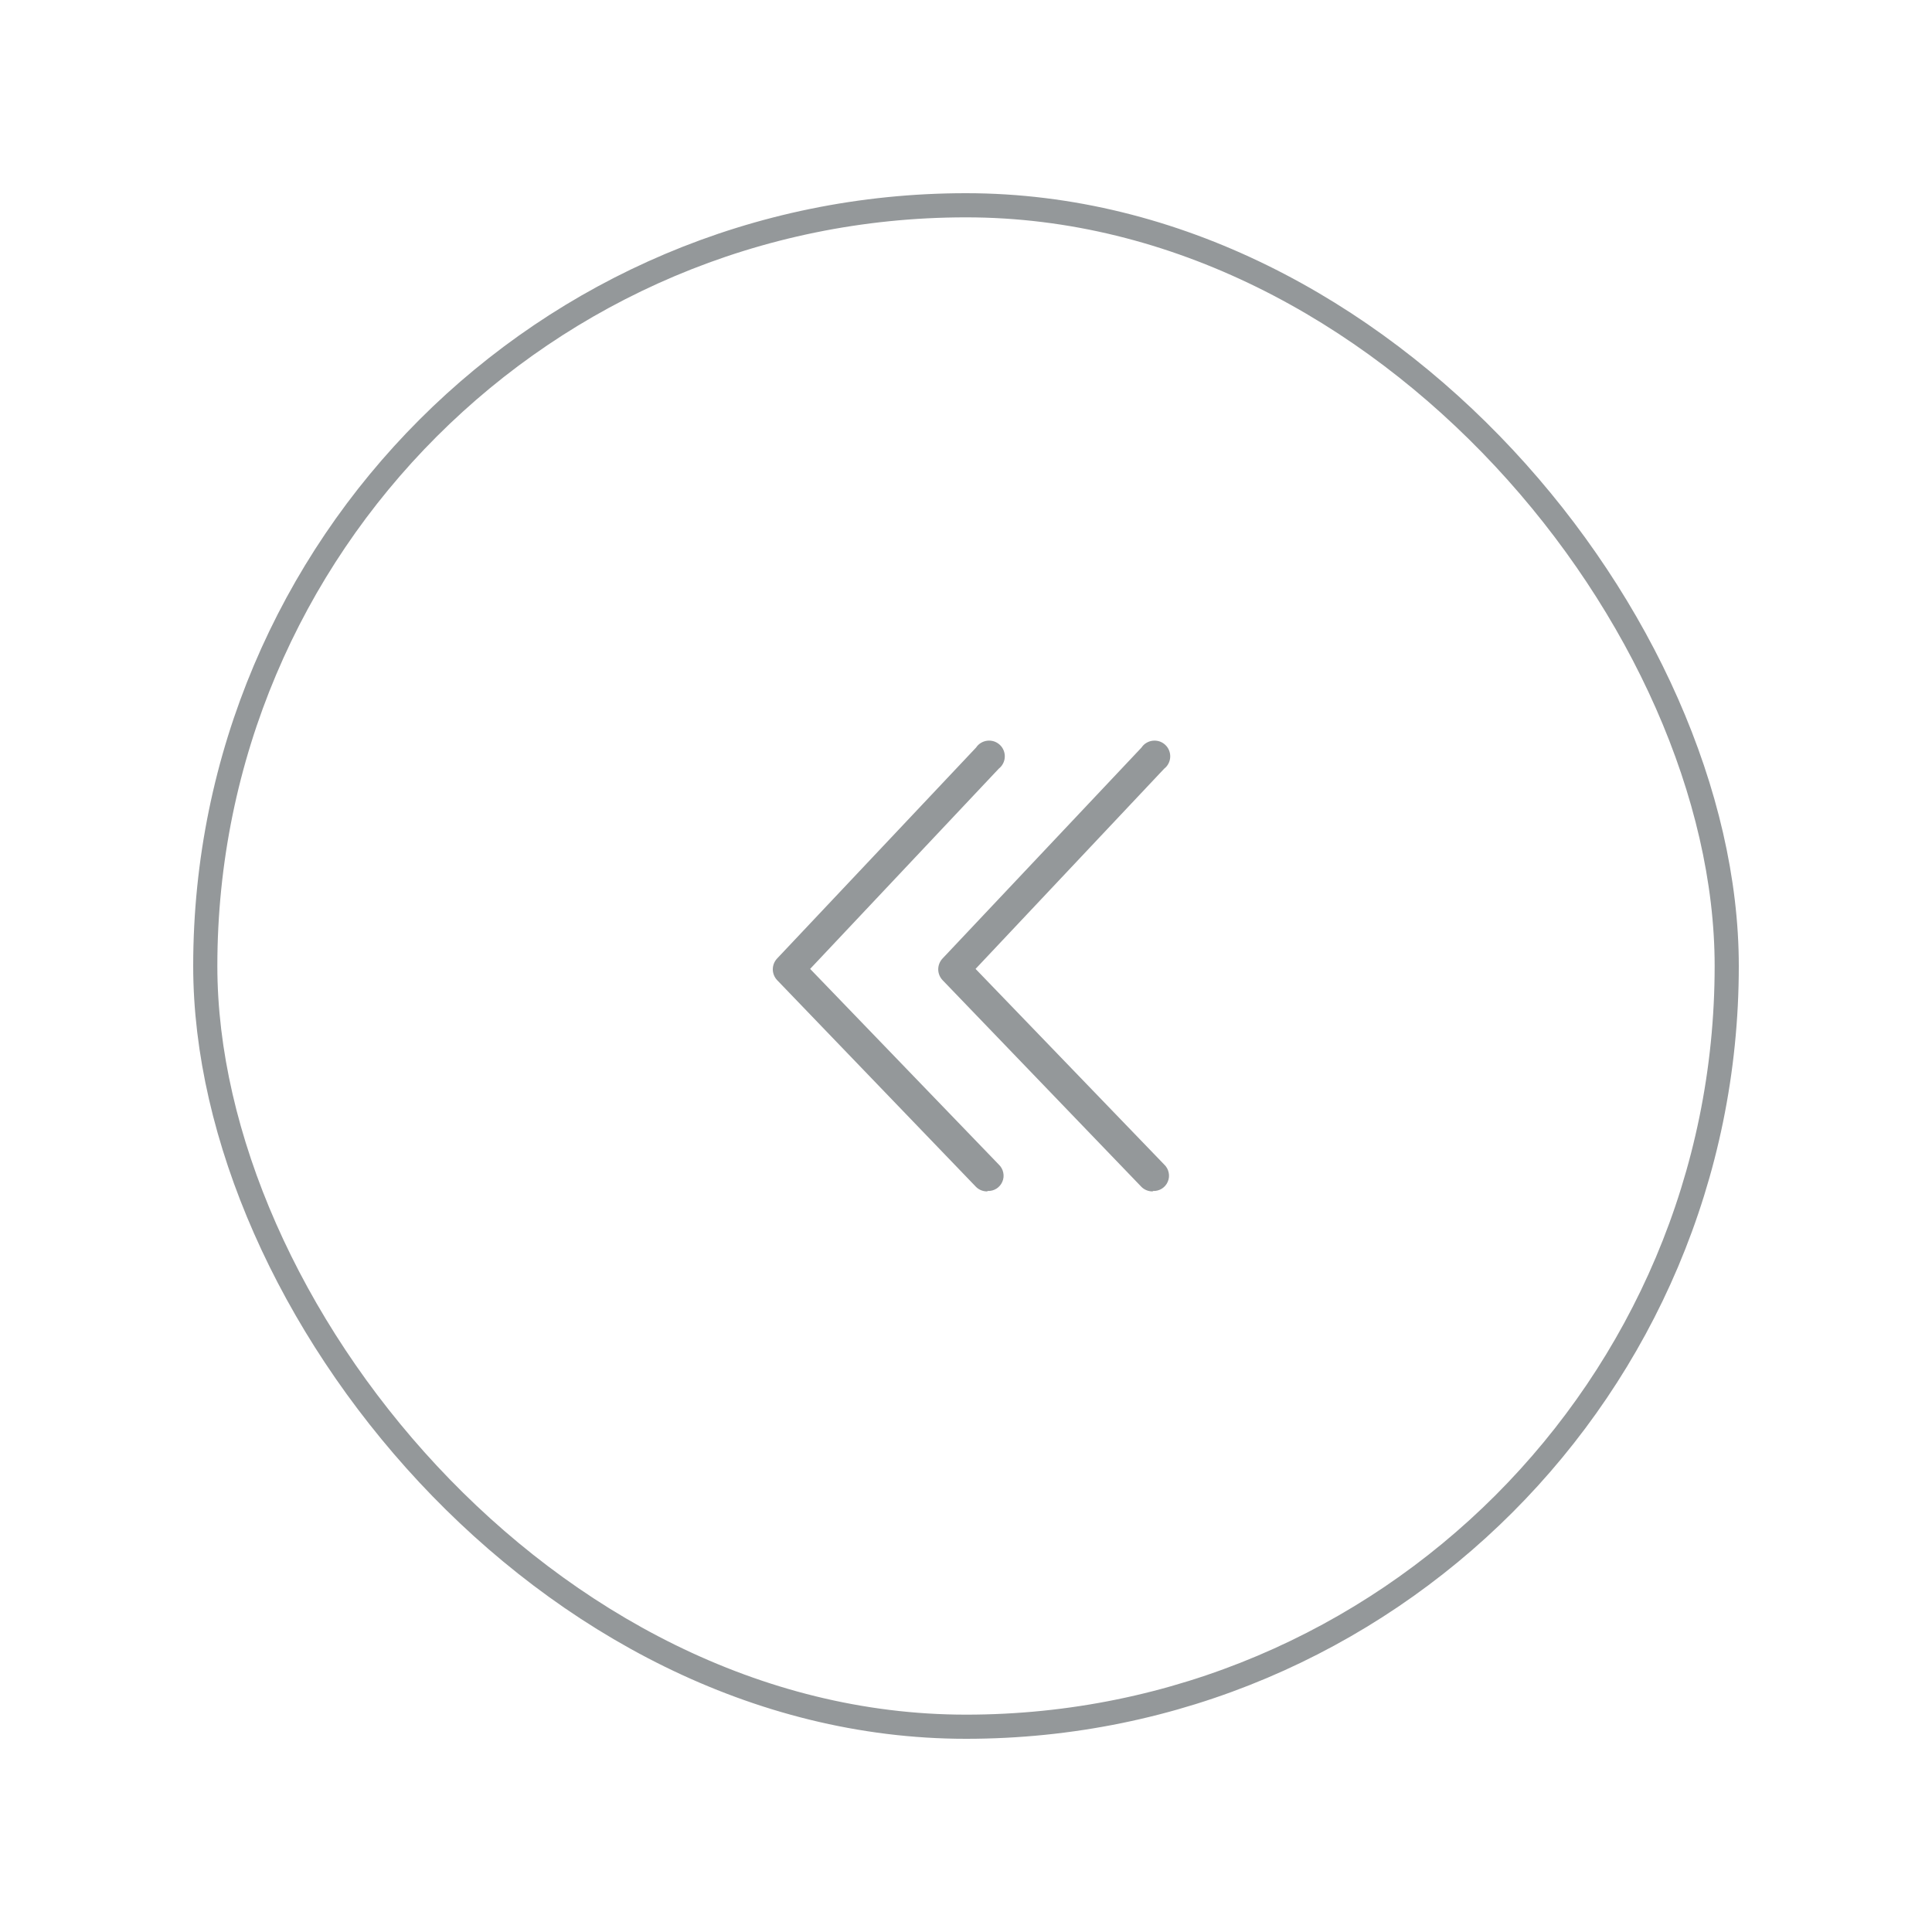 <svg width="40" height="40" viewBox="0 0 40 40" fill="none" xmlns="http://www.w3.org/2000/svg">
<rect x="4.25" y="4.25" width="31.5" height="31.5" rx="15.75" stroke="#94989A" stroke-width="0.5"/>
<path fill-rule="evenodd" clip-rule="evenodd" d="M23.738 24.643C23.778 24.659 23.82 24.667 23.863 24.667L23.872 24.658C23.936 24.661 24.001 24.644 24.055 24.61C24.11 24.575 24.153 24.525 24.178 24.465C24.204 24.405 24.21 24.339 24.196 24.276C24.183 24.212 24.15 24.154 24.103 24.11L20.198 20.06L24.103 15.915C24.14 15.886 24.171 15.85 24.192 15.808C24.214 15.766 24.226 15.72 24.228 15.673C24.23 15.626 24.222 15.579 24.204 15.535C24.186 15.491 24.159 15.452 24.124 15.42C24.09 15.388 24.049 15.364 24.004 15.349C23.959 15.335 23.911 15.33 23.864 15.336C23.818 15.341 23.773 15.357 23.732 15.382C23.692 15.406 23.658 15.44 23.632 15.479L19.513 19.846C19.457 19.906 19.425 19.986 19.425 20.069C19.425 20.151 19.457 20.231 19.513 20.291L23.632 24.573C23.662 24.603 23.698 24.627 23.738 24.643ZM20.313 24.643C20.353 24.659 20.395 24.667 20.438 24.667L20.447 24.658C20.511 24.661 20.576 24.644 20.63 24.61C20.685 24.575 20.728 24.525 20.753 24.465C20.779 24.405 20.785 24.339 20.771 24.276C20.758 24.212 20.725 24.154 20.678 24.11L16.773 20.06L20.678 15.915C20.715 15.886 20.745 15.85 20.767 15.808C20.789 15.766 20.801 15.72 20.803 15.673C20.805 15.626 20.797 15.579 20.779 15.535C20.761 15.491 20.734 15.452 20.699 15.42C20.665 15.388 20.623 15.364 20.579 15.349C20.534 15.335 20.486 15.33 20.439 15.336C20.393 15.341 20.348 15.357 20.307 15.382C20.267 15.406 20.233 15.44 20.207 15.479L16.088 19.846C16.032 19.906 16 19.986 16 20.069C16 20.151 16.032 20.231 16.088 20.291L20.207 24.573C20.237 24.603 20.273 24.627 20.313 24.643Z" fill="#94989A"/>
</svg>
